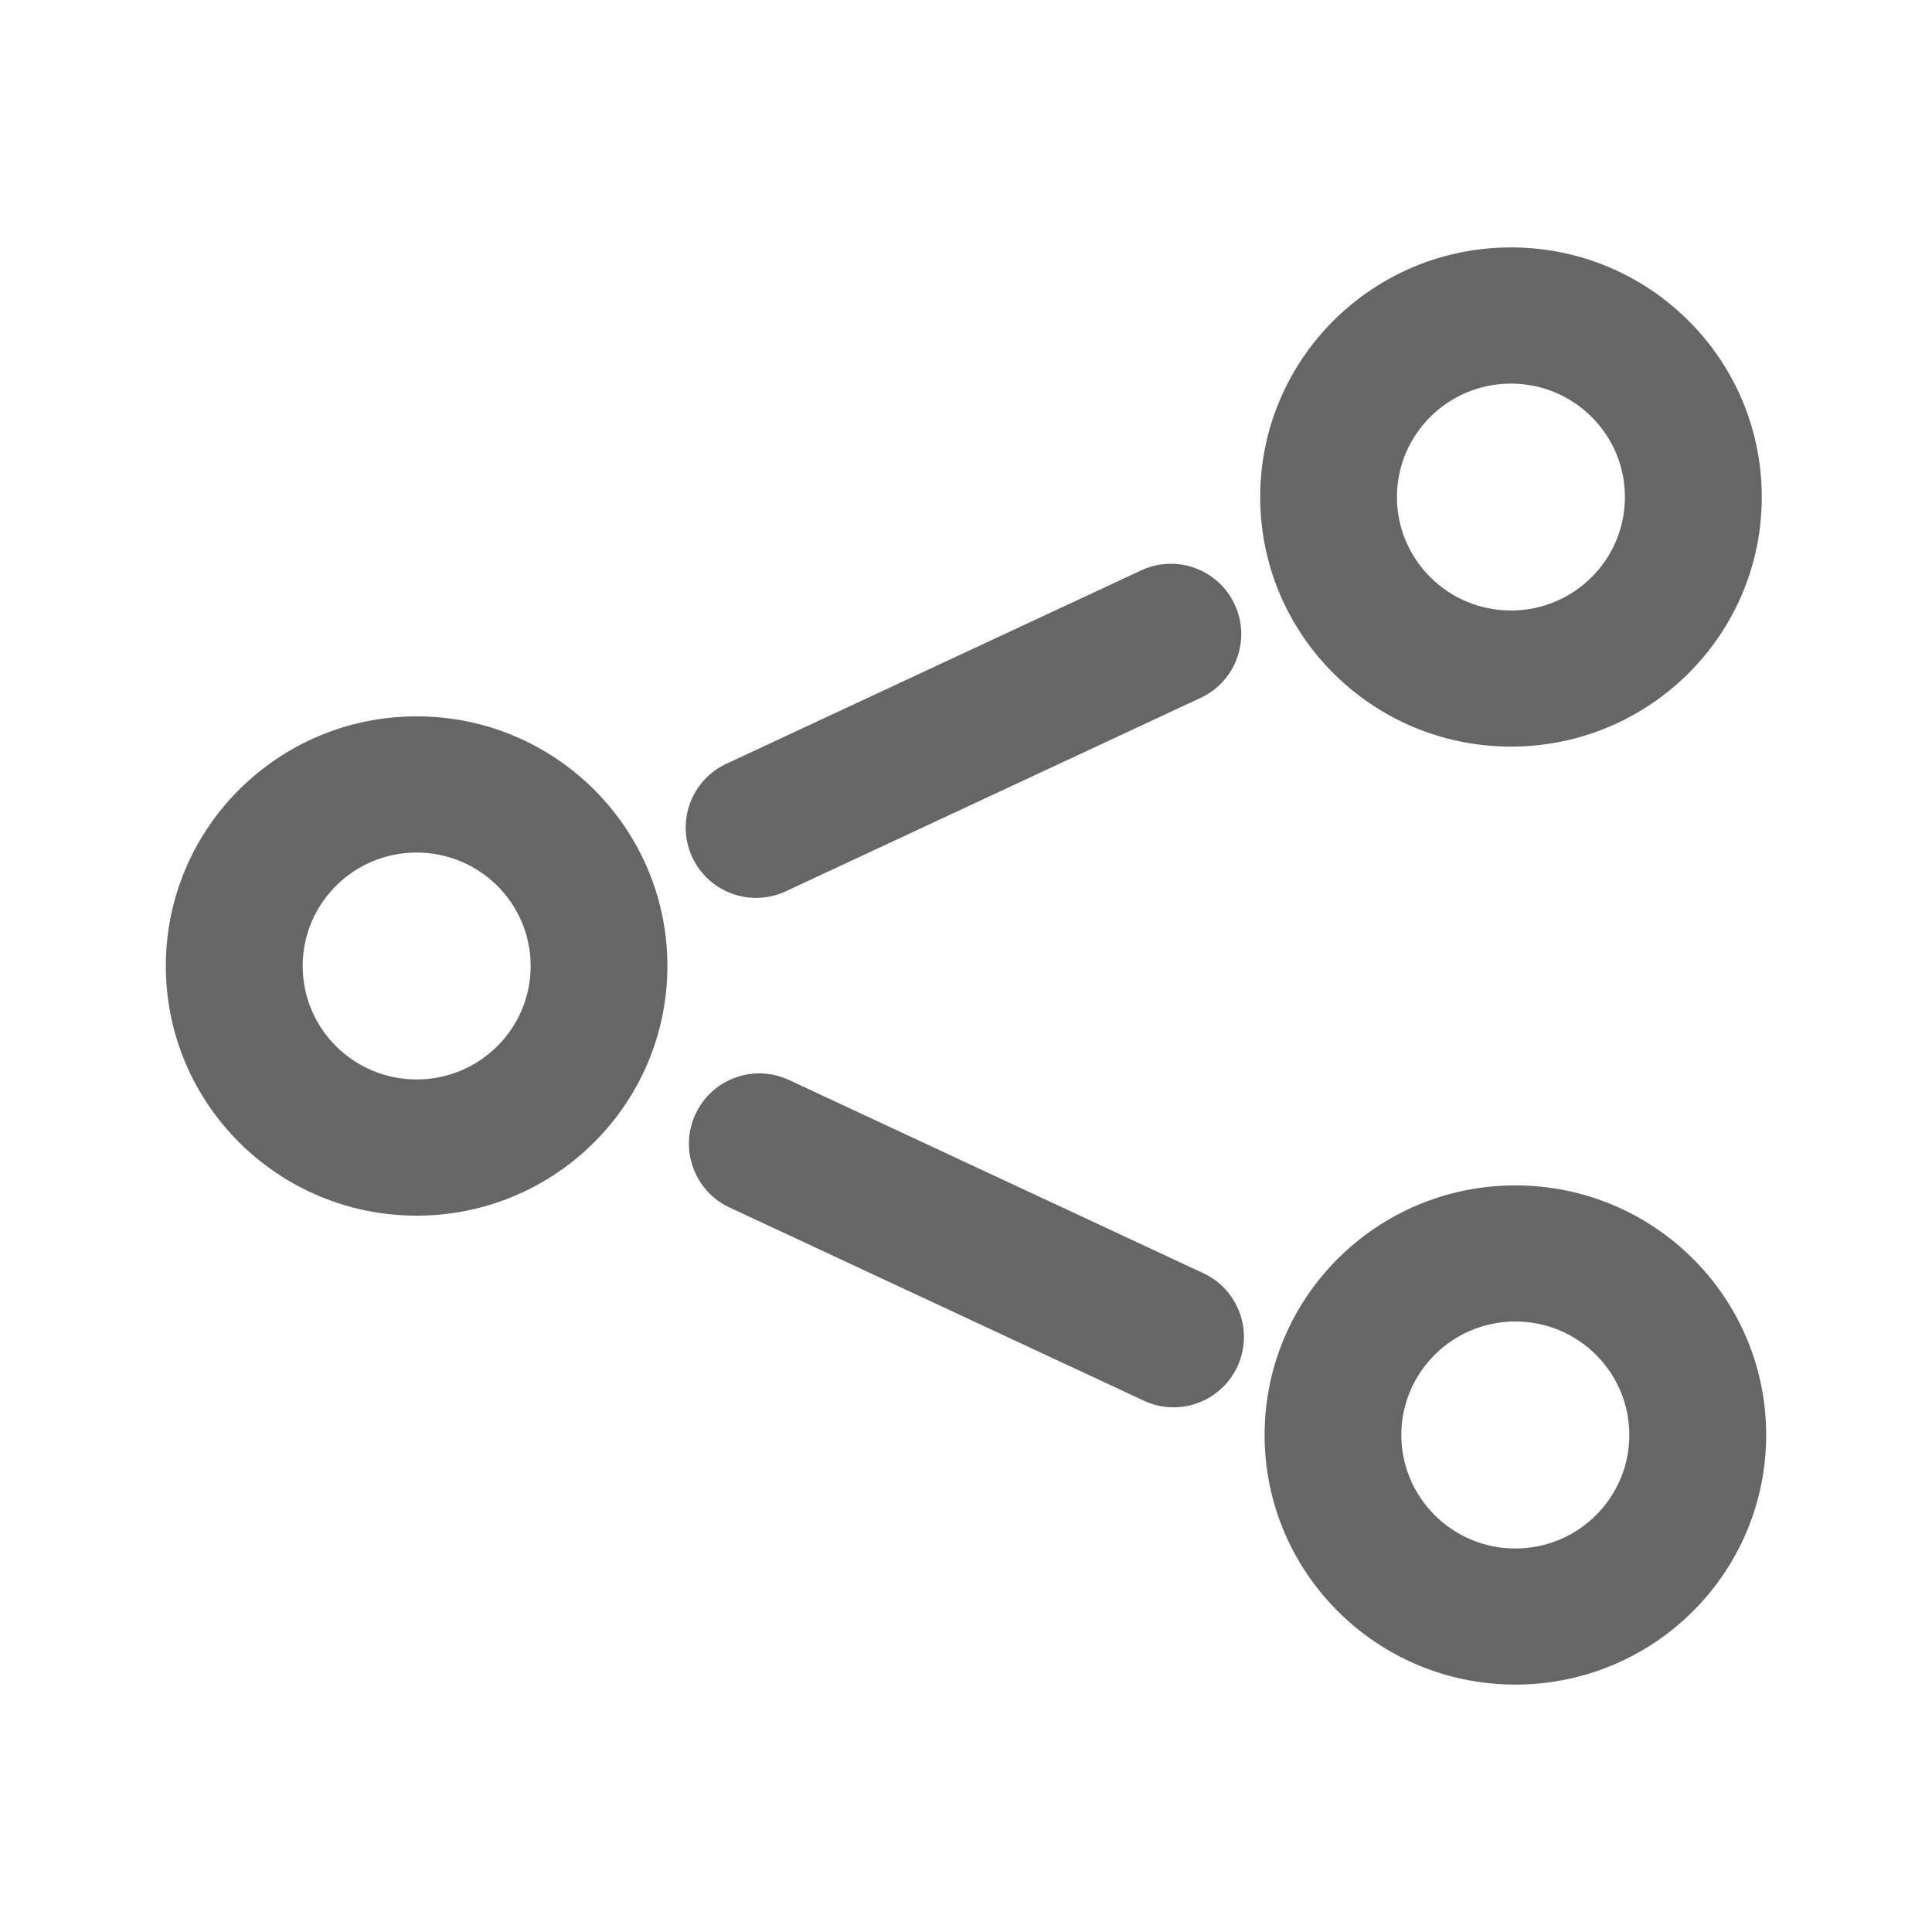 <svg width="18" height="18" viewBox="0 0 18 18" fill="none" xmlns="http://www.w3.org/2000/svg">
<path fill-rule="evenodd" clip-rule="evenodd" d="M3.882 6.674C5.172 6.674 6.218 7.716 6.218 9C6.218 10.284 5.172 11.326 3.882 11.326C2.591 11.326 1.545 10.284 1.545 9C1.545 7.716 2.591 6.674 3.882 6.674ZM4.944 9C4.944 8.416 4.468 7.943 3.882 7.943C3.295 7.943 2.82 8.416 2.82 9C2.82 9.584 3.295 10.057 3.882 10.057C4.468 10.057 4.944 9.584 4.944 9Z" fill="#666666"/>
<path fill-rule="evenodd" clip-rule="evenodd" d="M14.077 2.305C15.368 2.305 16.414 3.346 16.414 4.631C16.414 5.915 15.368 6.956 14.077 6.956C12.787 6.956 11.741 5.915 11.741 4.631C11.741 3.346 12.787 2.305 14.077 2.305ZM15.139 4.631C15.139 4.047 14.664 3.574 14.077 3.574C13.491 3.574 13.015 4.047 13.015 4.631C13.015 5.214 13.491 5.688 14.077 5.688C14.664 5.688 15.139 5.214 15.139 4.631Z" fill="#666666"/>
<path fill-rule="evenodd" clip-rule="evenodd" d="M14.118 11.044C15.409 11.044 16.455 12.085 16.455 13.369C16.455 14.654 15.409 15.695 14.118 15.695C12.828 15.695 11.782 14.654 11.782 13.369C11.782 12.085 12.828 11.044 14.118 11.044ZM15.18 13.369C15.18 12.786 14.705 12.312 14.118 12.312C13.532 12.312 13.056 12.786 13.056 13.369C13.056 13.953 13.532 14.427 14.118 14.427C14.705 14.427 15.18 13.953 15.18 13.369Z" fill="#666666"/>
<path d="M11.503 5.631C11.35 5.303 10.96 5.161 10.632 5.314L6.767 7.116C6.439 7.269 6.297 7.659 6.45 7.987C6.603 8.315 6.993 8.457 7.321 8.304L11.186 6.502C11.514 6.349 11.656 5.959 11.503 5.631Z" fill="#666666"/>
<path d="M11.528 12.733C11.375 13.061 10.985 13.203 10.657 13.05L6.797 11.25C6.469 11.097 6.327 10.707 6.48 10.379C6.633 10.051 7.023 9.909 7.351 10.062L11.211 11.862C11.539 12.015 11.681 12.405 11.528 12.733Z" fill="#666666"/>
</svg>
